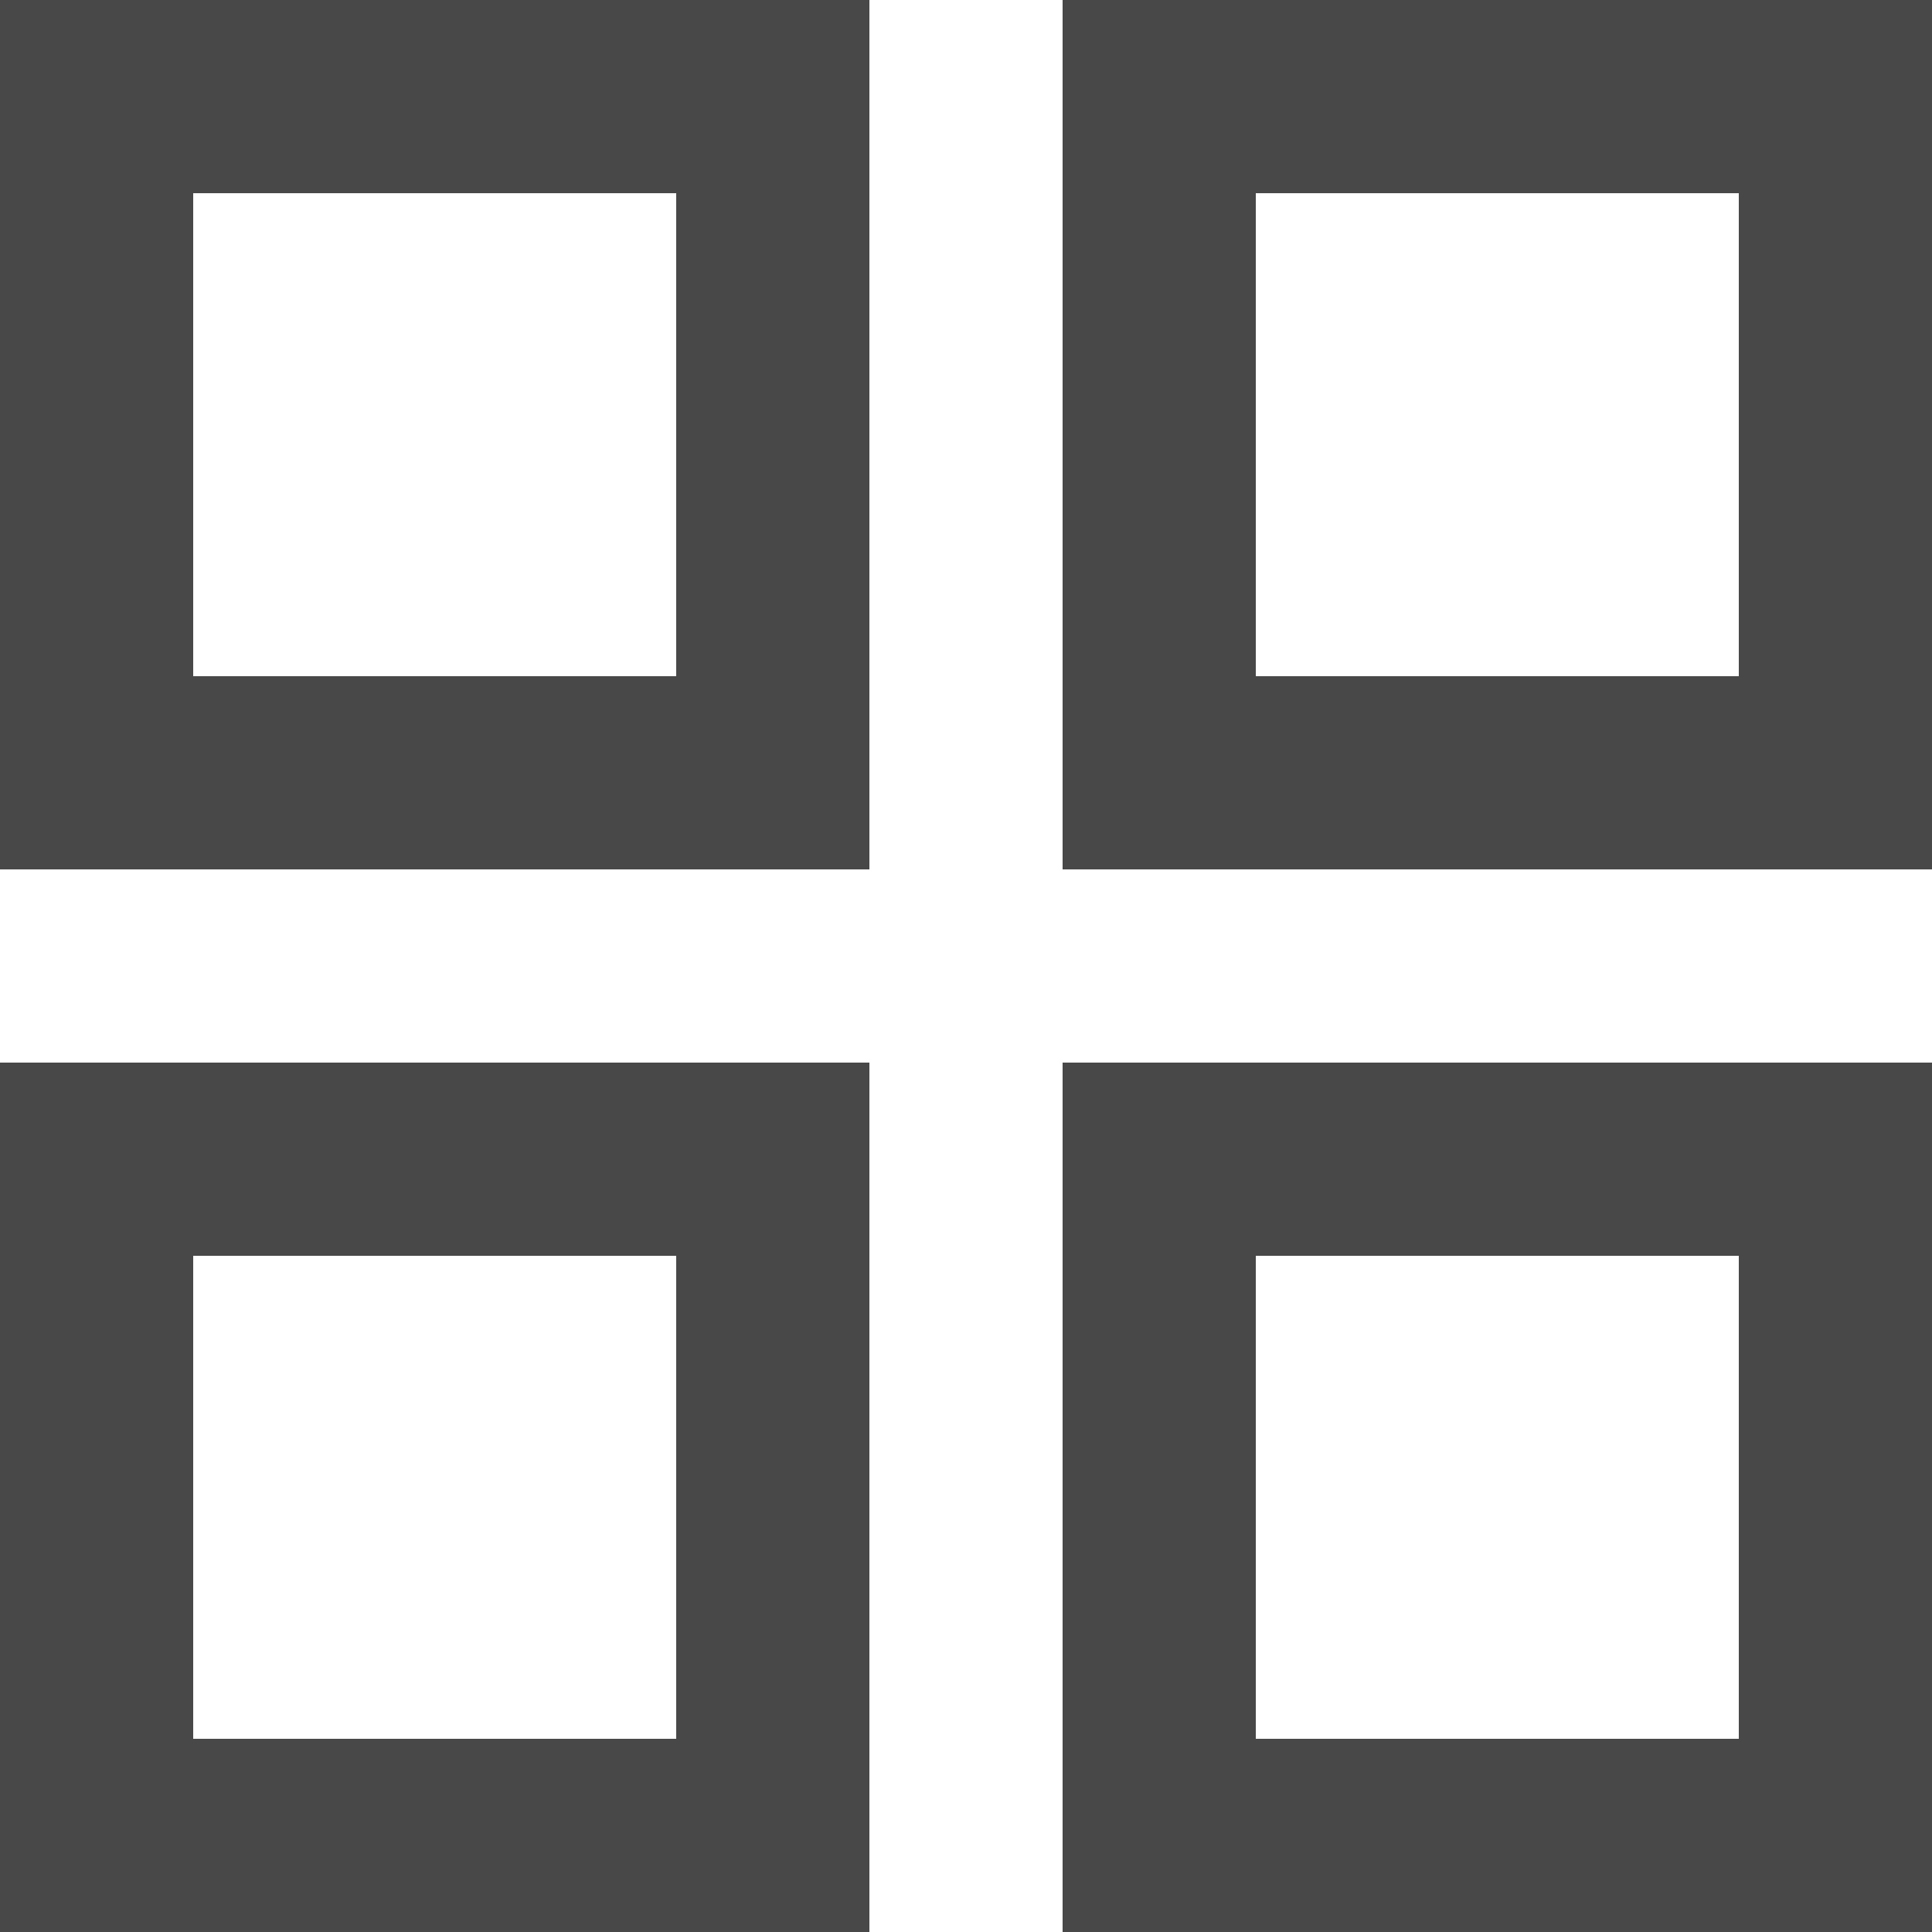 <svg id="Layer_1" data-name="Layer 1" xmlns="http://www.w3.org/2000/svg" viewBox="0 0 20 20"><defs><style>.cls-1{fill:none;stroke:#484848;stroke-miterlimit:10;stroke-width:2px;}</style></defs><title>image-repeat</title><rect class="cls-1" x="1" y="1" width="7" height="7"/><rect class="cls-1" x="12" y="1" width="7" height="7"/><rect class="cls-1" x="1" y="12" width="7" height="7"/><rect class="cls-1" x="12" y="12" width="7" height="7"/></svg>